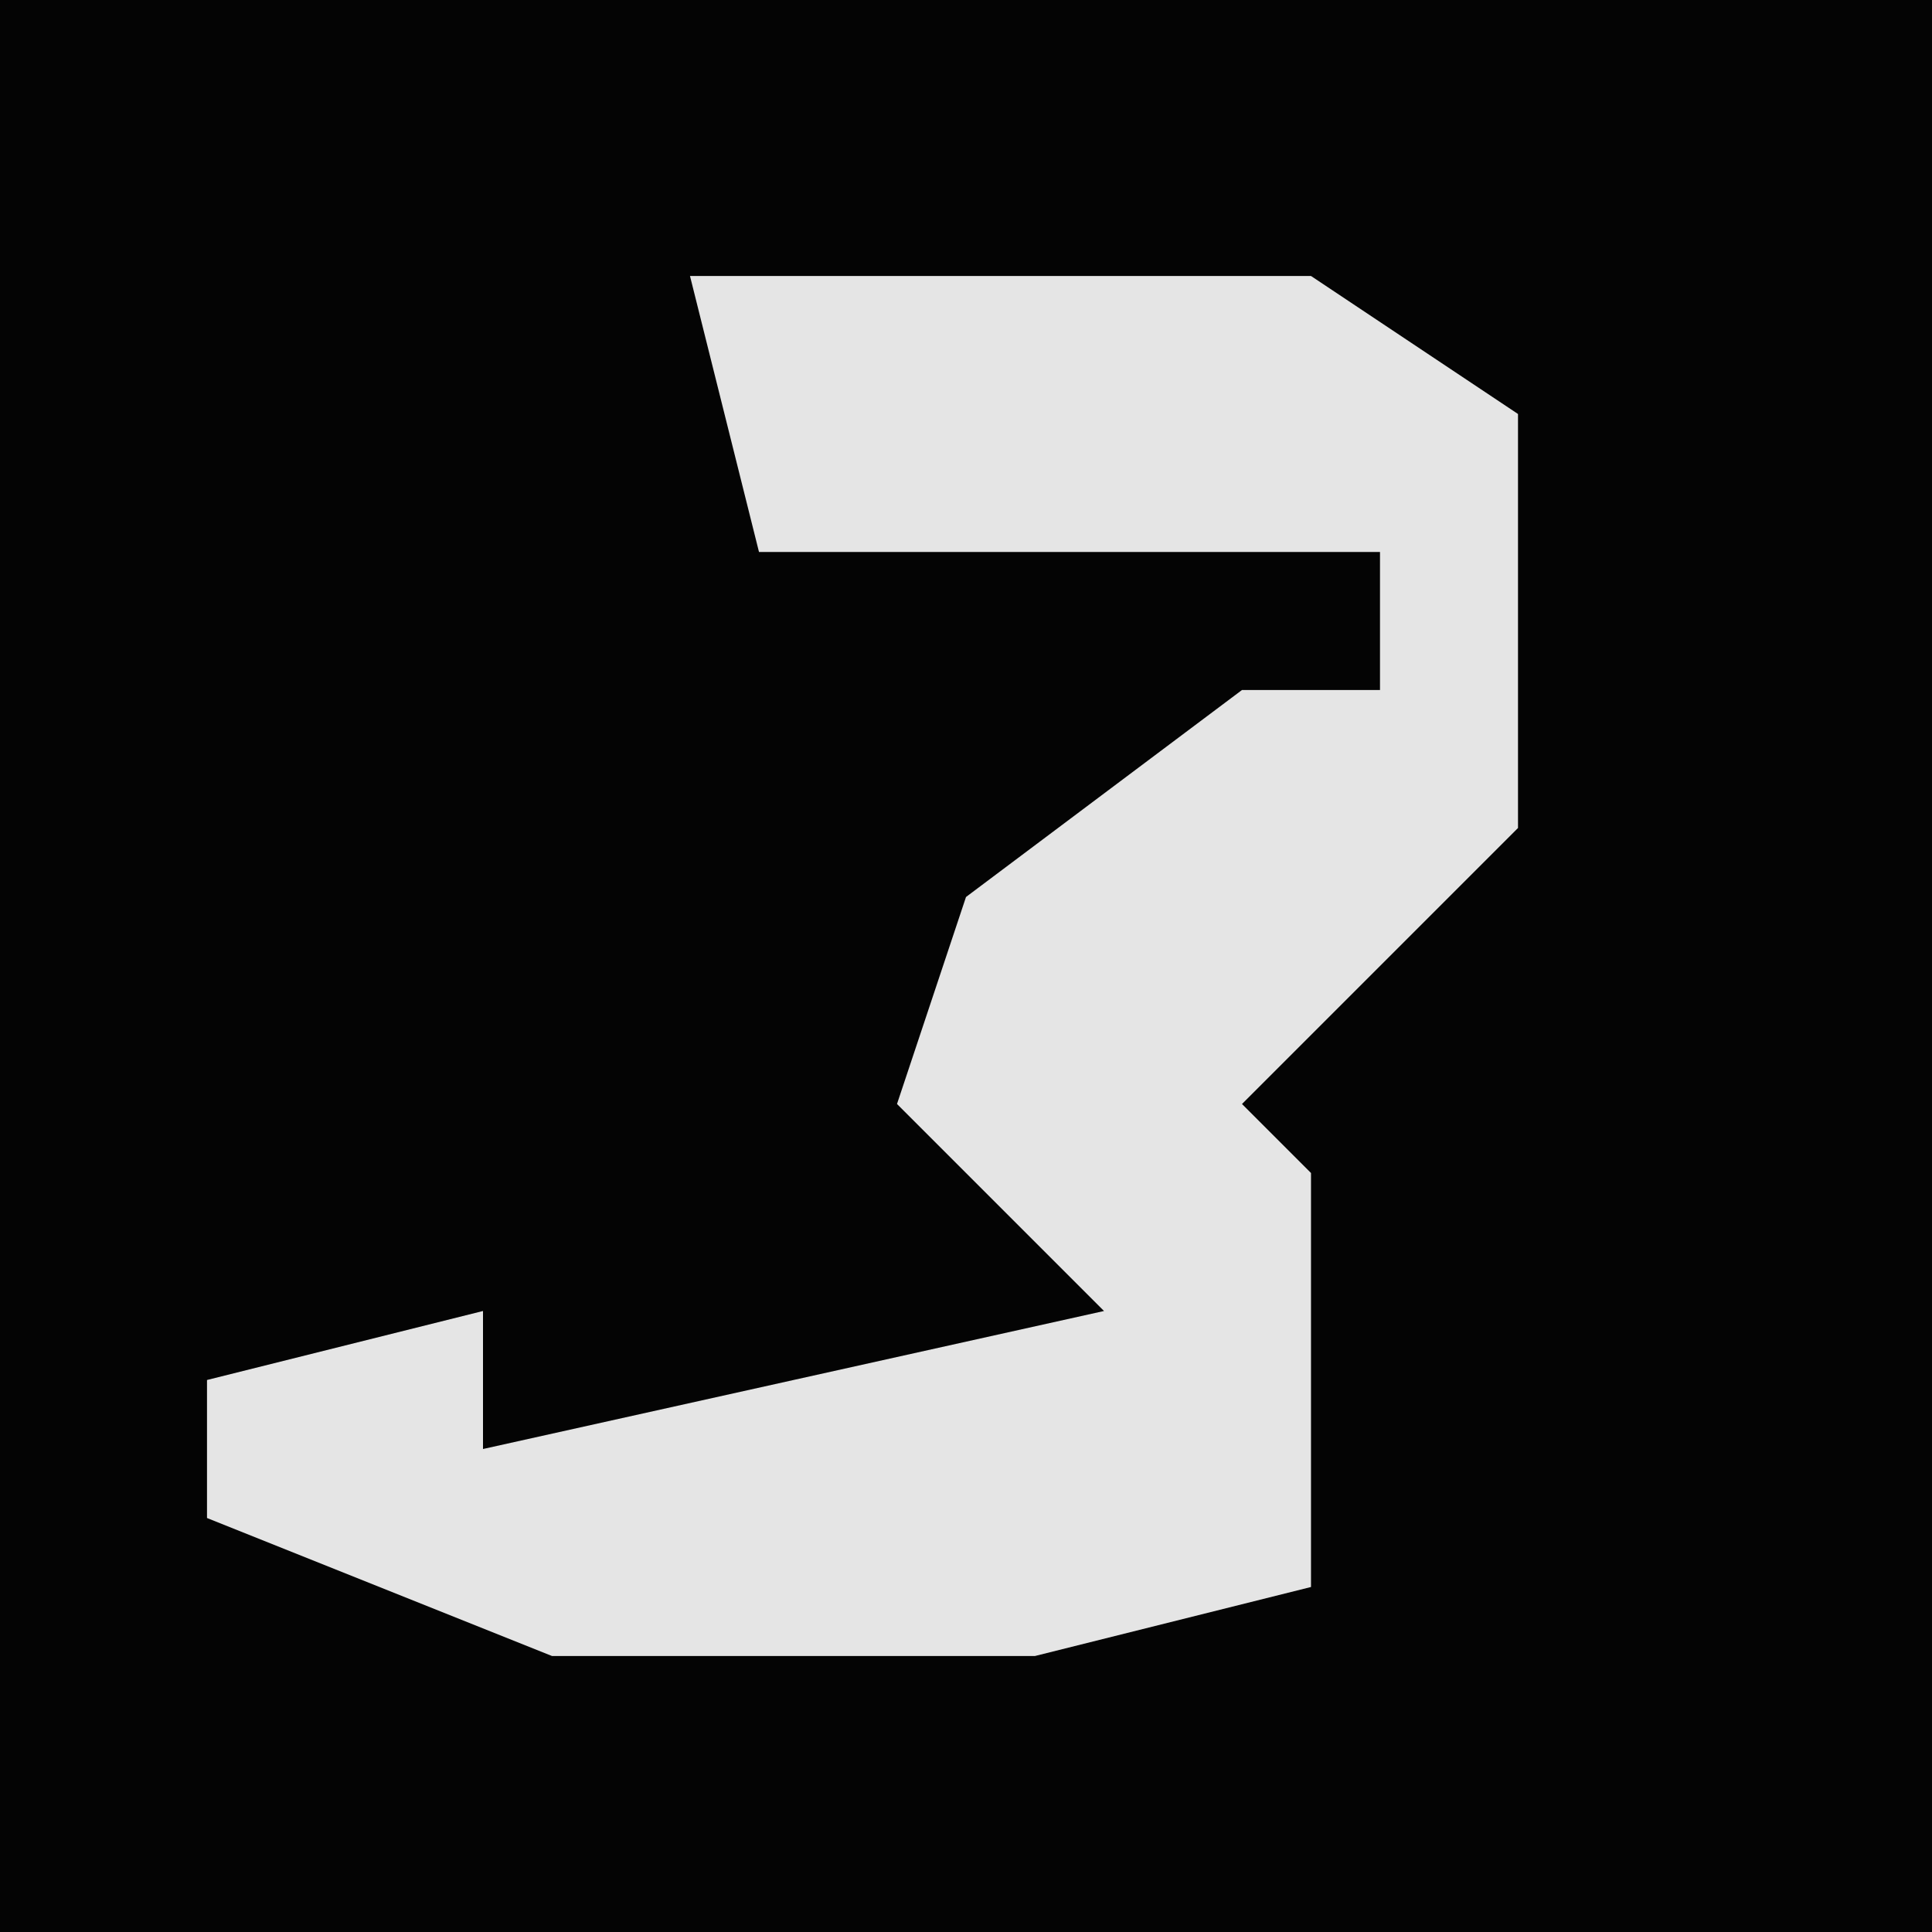 <?xml version="1.0" encoding="UTF-8"?>
<svg version="1.1" xmlns="http://www.w3.org/2000/svg" width="28" height="28">
<path d="M0,0 L28,0 L28,28 L0,28 Z " fill="#040404" transform="translate(0,0)"/>
<path d="M0,0 L9,0 L12,2 L12,8 L8,12 L9,13 L9,19 L5,20 L-2,20 L-7,18 L-7,16 L-3,15 L-3,17 L6,15 L3,12 L4,9 L8,6 L10,6 L10,4 L1,4 Z " fill="#E5E5E5" transform="translate(10,4)"/>
</svg>
